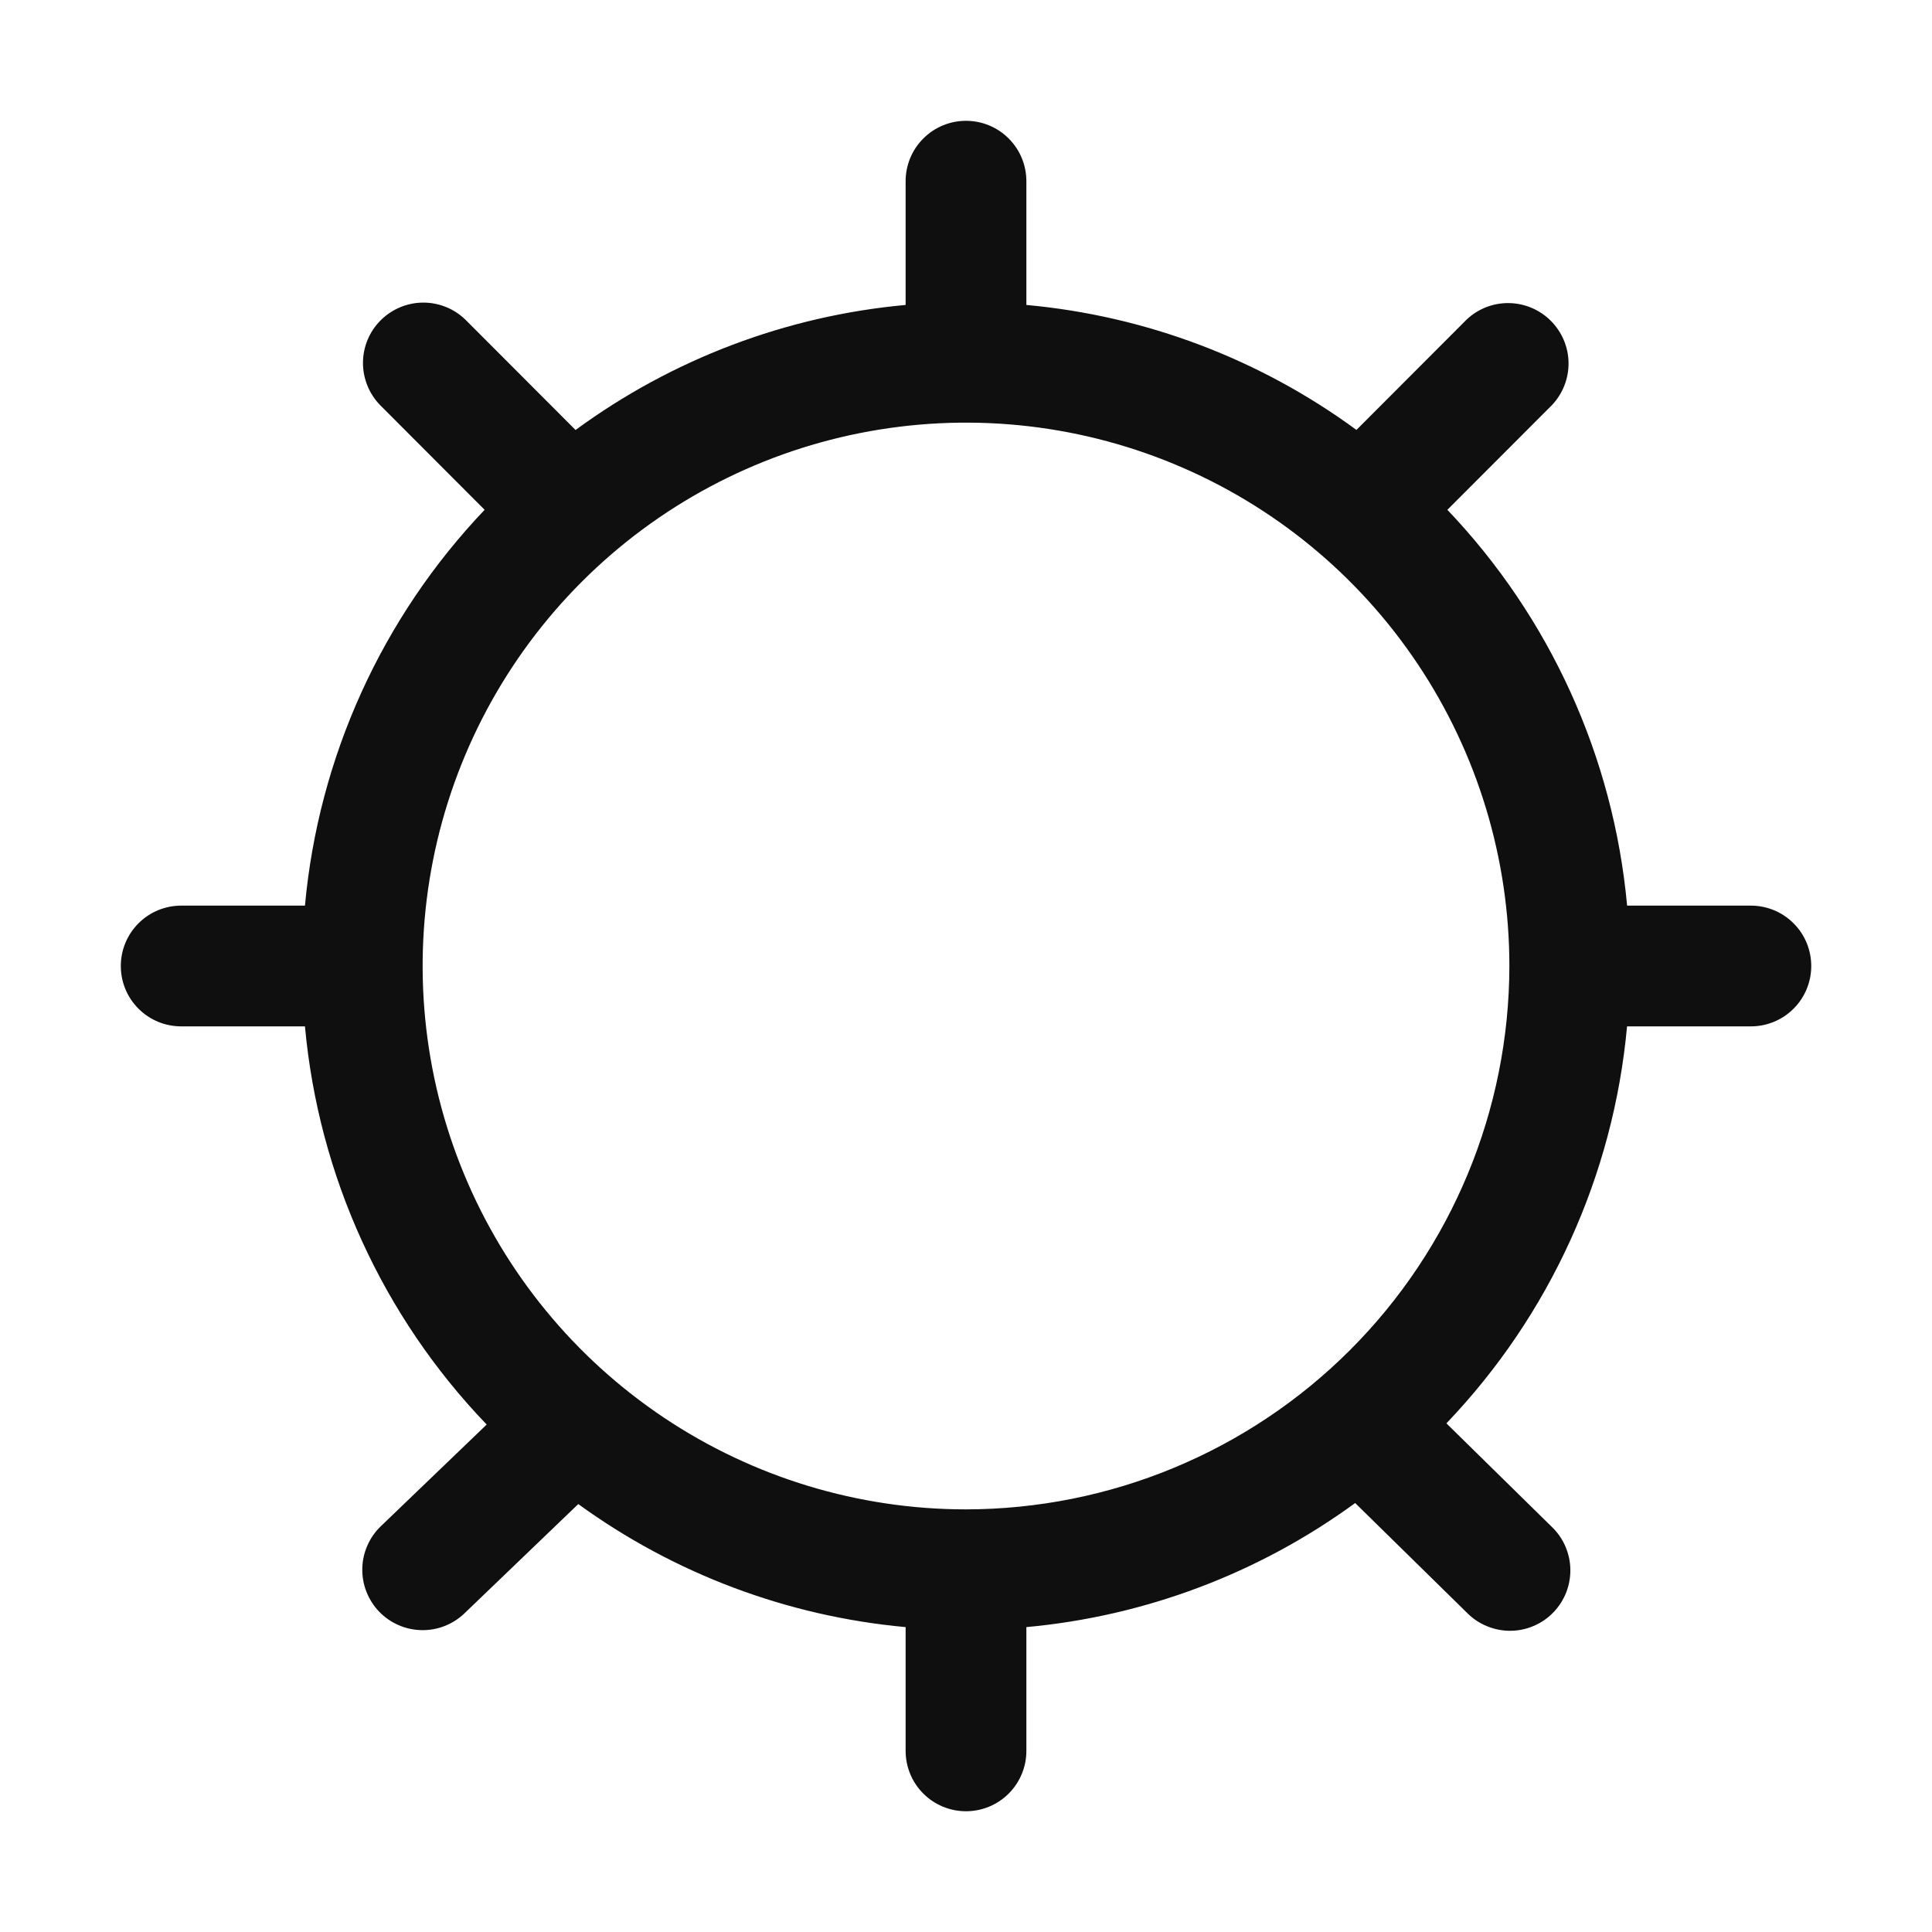 <svg width="32" height="32" viewBox="0 0 32 32" fill="none" xmlns="http://www.w3.org/2000/svg">
<path d="M29 15H26.95C26.725 12.542 25.676 10.231 23.973 8.444L25.708 6.707C25.886 6.517 25.984 6.266 25.98 6.005C25.976 5.745 25.87 5.497 25.686 5.313C25.502 5.129 25.253 5.024 24.993 5.02C24.733 5.016 24.481 5.114 24.292 5.293L22.467 7.121C20.867 5.947 18.977 5.231 17 5.051V3.001C17 2.736 16.895 2.481 16.707 2.294C16.52 2.106 16.265 2.001 16 2.001C15.735 2.001 15.48 2.106 15.293 2.294C15.105 2.481 15 2.736 15 3.001V5.051C13.024 5.231 11.133 5.948 9.533 7.122L7.708 5.294C7.52 5.112 7.267 5.01 7.005 5.012C6.743 5.014 6.492 5.119 6.306 5.304C6.12 5.489 6.015 5.74 6.012 6.002C6.01 6.264 6.11 6.517 6.292 6.706L8.027 8.444C6.324 10.232 5.276 12.542 5.051 15H3.001C2.736 15 2.481 15.105 2.294 15.293C2.106 15.48 2.001 15.735 2.001 16C2.001 16.265 2.106 16.52 2.294 16.707C2.481 16.895 2.736 17 3.001 17H5.051C5.277 19.476 6.338 21.802 8.061 23.595L6.308 25.279C6.213 25.37 6.137 25.479 6.085 25.599C6.032 25.719 6.003 25.849 6.001 25.98C5.998 26.111 6.021 26.242 6.069 26.364C6.117 26.486 6.188 26.598 6.279 26.693C6.463 26.884 6.715 26.995 6.98 27C7.111 27.003 7.242 26.98 7.364 26.932C7.486 26.884 7.598 26.813 7.693 26.722L9.578 24.912C11.169 26.067 13.042 26.771 15 26.95V29C15 29.265 15.105 29.52 15.293 29.707C15.48 29.895 15.735 30 16 30C16.265 30 16.52 29.895 16.707 29.707C16.895 29.52 17 29.265 17 29V26.95C18.968 26.77 20.85 26.06 22.446 24.895L24.3 26.715C24.393 26.809 24.504 26.884 24.627 26.934C24.749 26.985 24.88 27.011 25.013 27.011C25.145 27.011 25.277 26.984 25.399 26.932C25.521 26.881 25.631 26.806 25.724 26.711C25.817 26.616 25.89 26.504 25.939 26.381C25.988 26.258 26.012 26.126 26.01 25.994C26.008 25.861 25.979 25.731 25.926 25.609C25.873 25.488 25.796 25.378 25.7 25.287L23.957 23.575C25.669 21.785 26.724 19.467 26.949 17H29C29.265 17 29.52 16.895 29.707 16.707C29.895 16.52 30 16.265 30 16C30 15.735 29.895 15.48 29.707 15.293C29.52 15.105 29.265 15 29 15ZM16 25C14.22 25 12.48 24.472 11 23.483C9.52 22.494 8.366 21.089 7.685 19.444C7.004 17.8 6.826 15.99 7.173 14.244C7.52 12.498 8.377 10.895 9.636 9.636C10.895 8.377 12.498 7.52 14.244 7.173C15.99 6.826 17.8 7.004 19.444 7.685C21.089 8.366 22.494 9.52 23.483 11C24.472 12.48 25 14.22 25 16C24.997 18.386 24.048 20.674 22.361 22.361C20.674 24.048 18.386 24.997 16 25Z" fill="#0F0F0F"/>
</svg>
